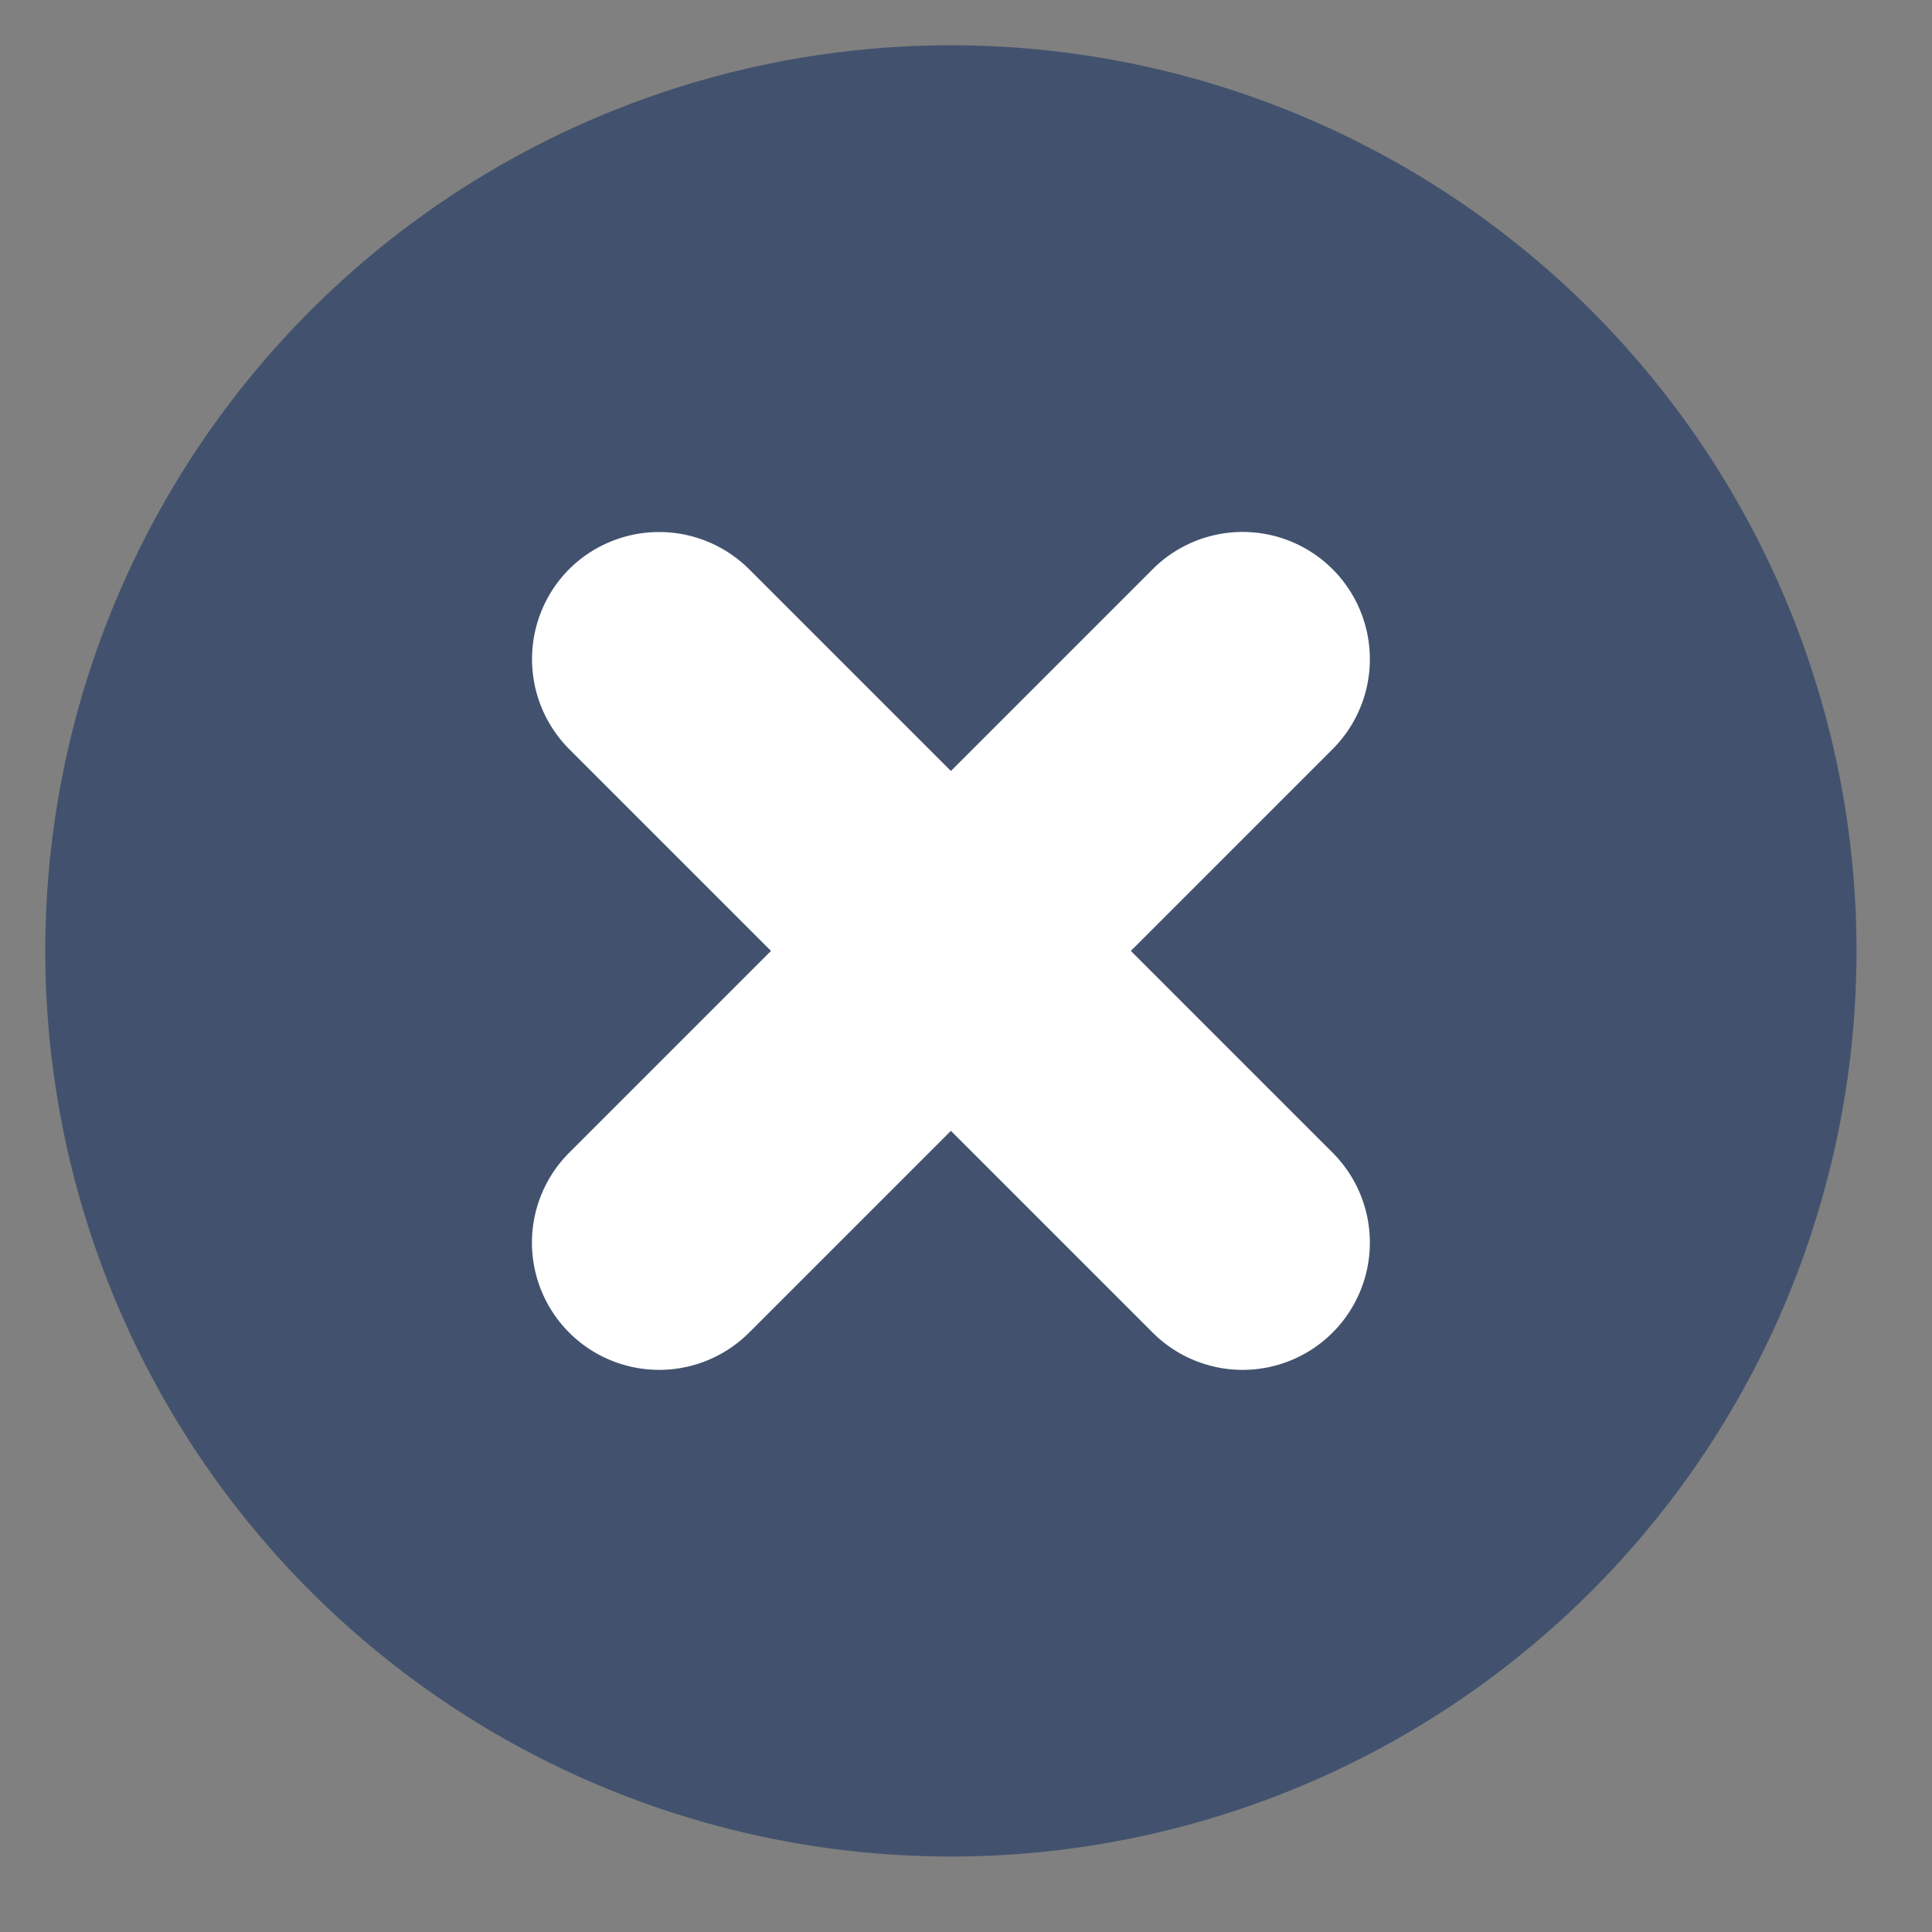 <svg
  xmlns="http://www.w3.org/2000/svg"
  width="32"
  height="32"
  viewBox="8 8 32 32"
>
  <rect x="8" y="8" width="32" height="32" fill="#808080" stroke="none"/>
  <rect width="16" height="16" fill="white" transform="translate(16, 16)" />
  <path
    id="np_wrong_2721404_000000"
    fill="#42526e"
    fill-rule="evenodd"
    d="M8.75 23.75a15 15 0 1 1 15 15 15 15 0 0 1-15-15zm8.677-6.323a2.113 2.113 0 0 1 2.98 0l3.343 3.343 3.342-3.342a2.107 2.107 0 0 1 2.98 2.98L26.73 23.75l3.342 3.342a2.107 2.107 0 0 1-2.98 2.98L23.75 26.73l-3.342 3.342a2.107 2.107 0 0 1-2.98-2.98l3.342-3.342-3.342-3.342a2.113 2.113 0 0 1-.001-2.981z"
  />
</svg>
